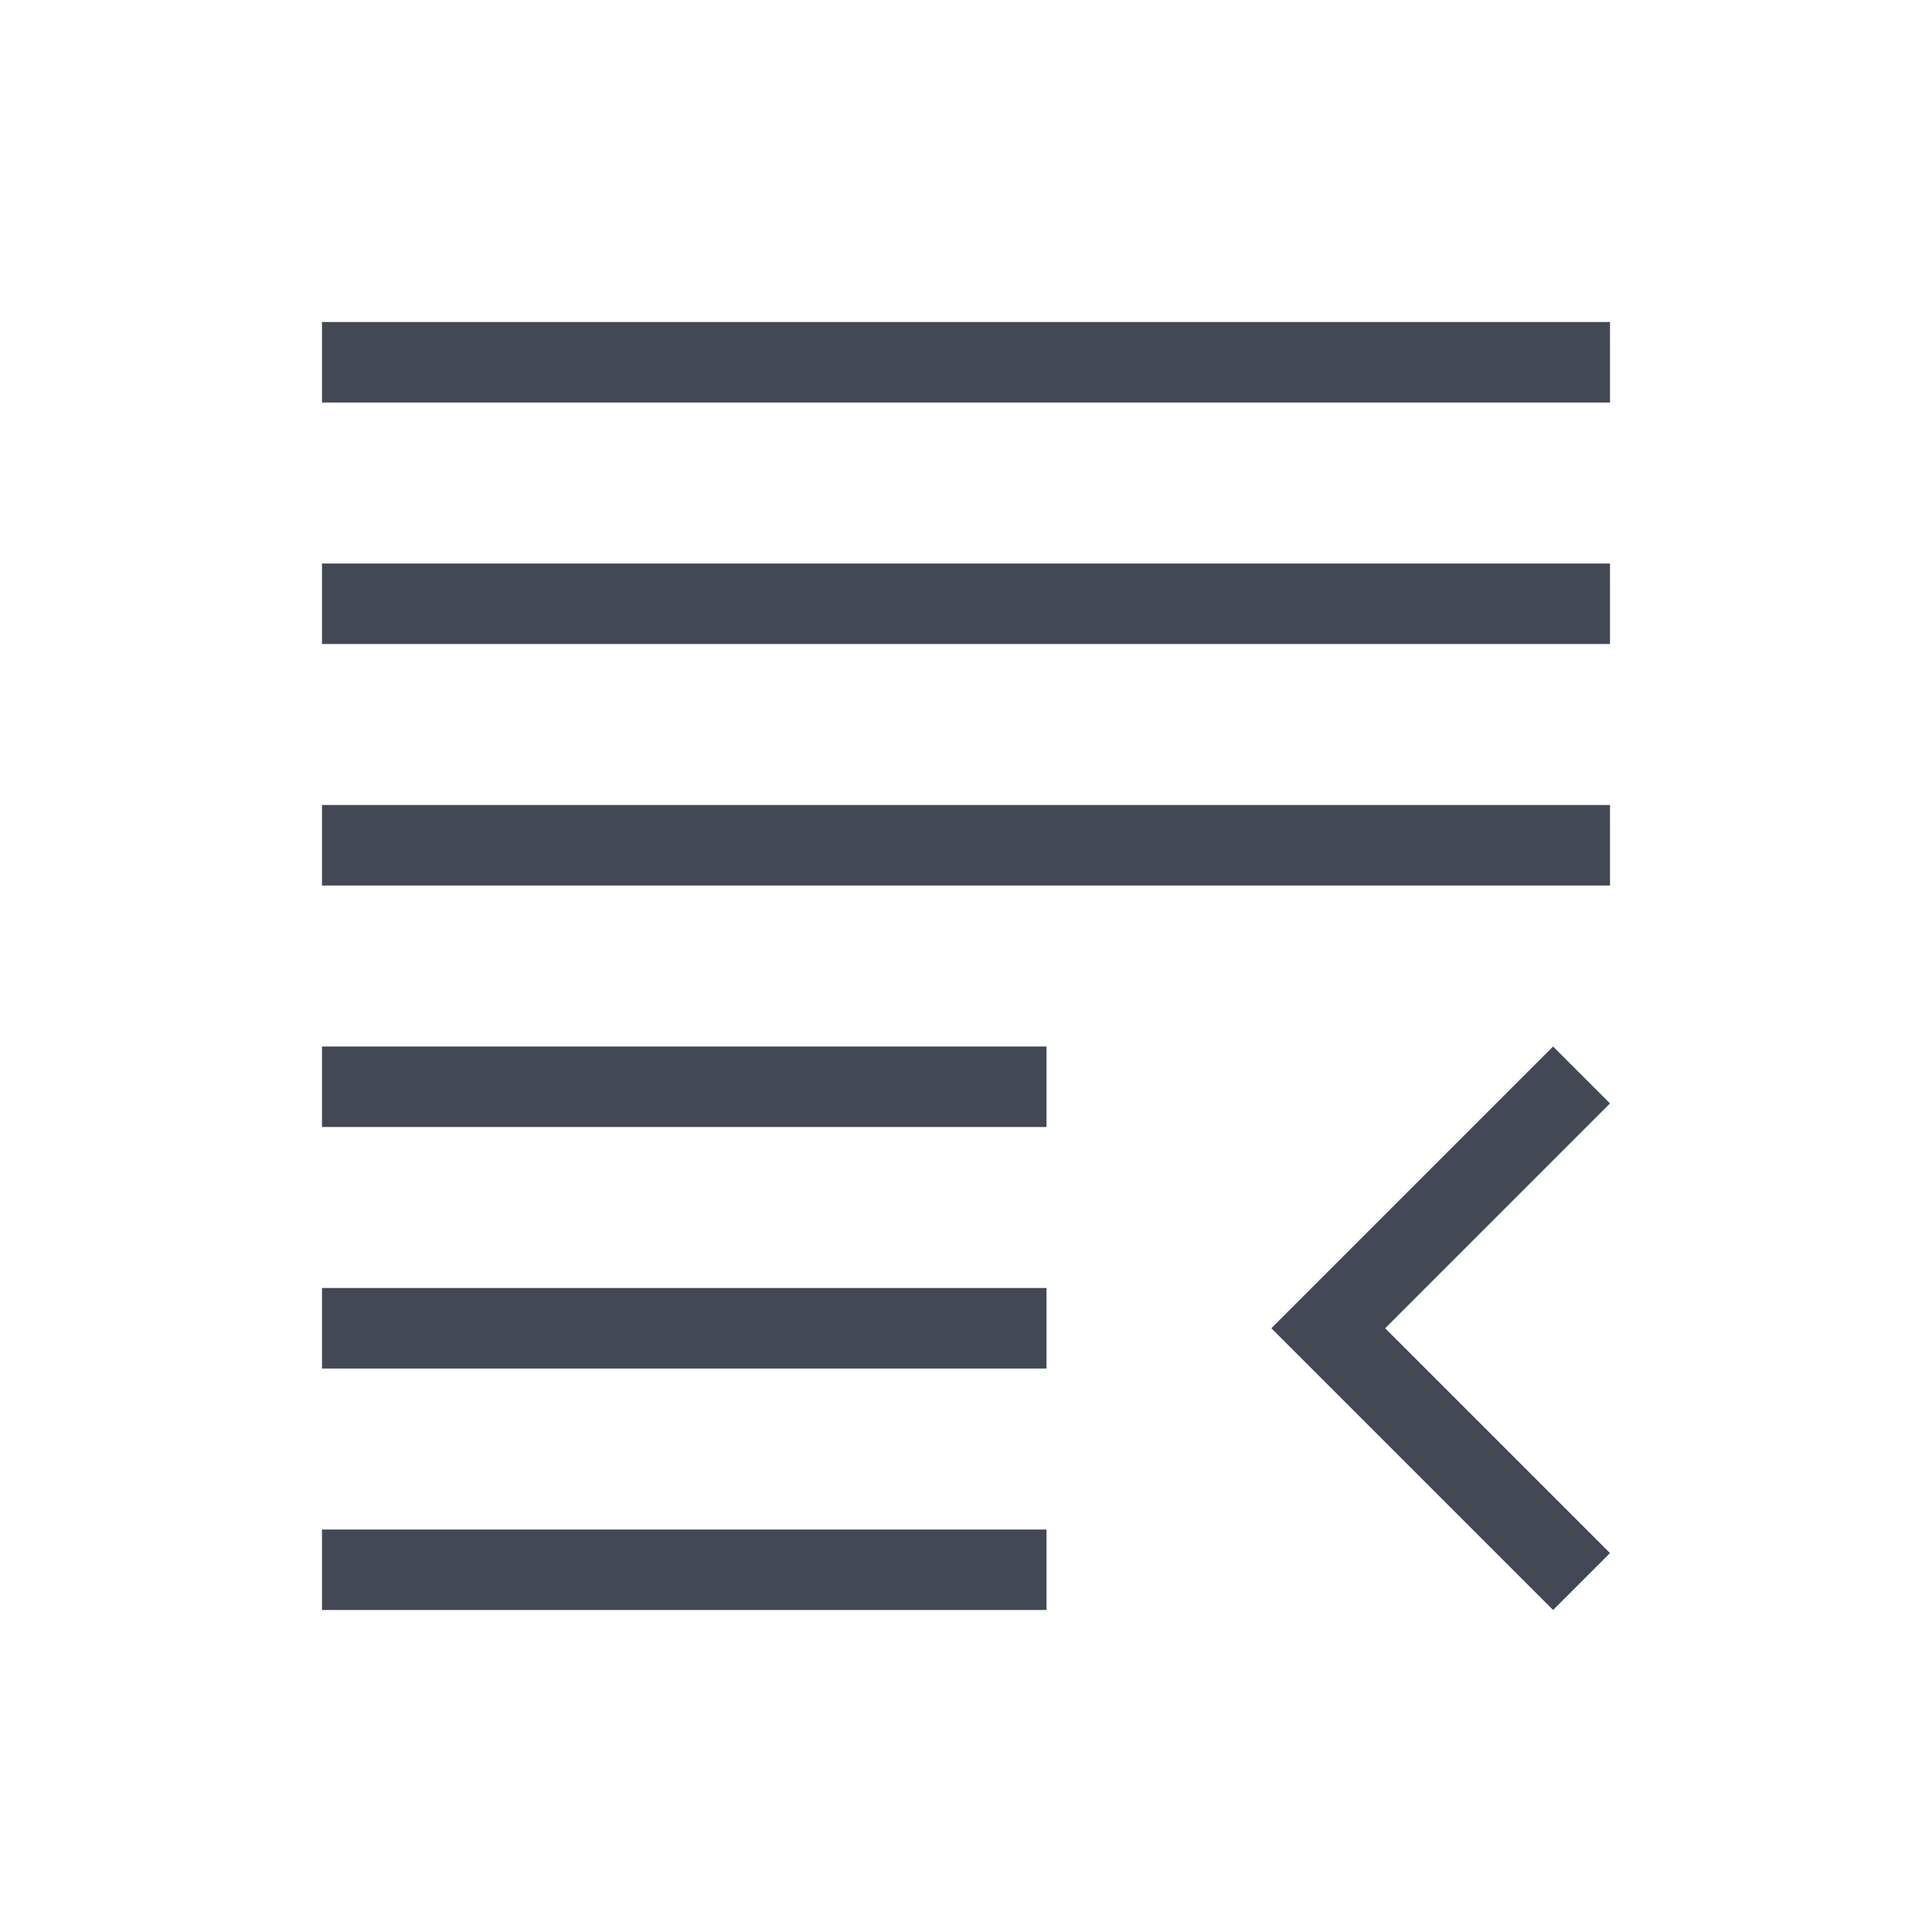 <svg xmlns="http://www.w3.org/2000/svg" xmlns:svg="http://www.w3.org/2000/svg" id="svg2" width="24" height="24" version="1.1" viewBox="0 0 24 24"><g id="layer1" transform="translate(1,-1029.362)"><path id="rect4110-8" fill="#424854" fill-opacity="1" stroke="none" d="m 19,1033.362 0,1 -16,0 0,-1 16,0 z m 0,3 0,1 -16,0 0,-1 16,0 z m 0,3 0,1 -16,0 0,-1 16,0 z m -0.707,3 0.707,0.707 -2.793,2.793 2.793,2.793 -0.707,0.707 -2.793,-2.793 -0.707,-0.707 0.707,-0.707 2.793,-2.793 z m -6.293,0 0,1 -9,0 0,-1 9,0 z m 0,3 0,1 -9,0 0,-1 9,0 z m 0,3 0,1 -9,0 0,-1 9,0 z" opacity="1"/></g></svg>